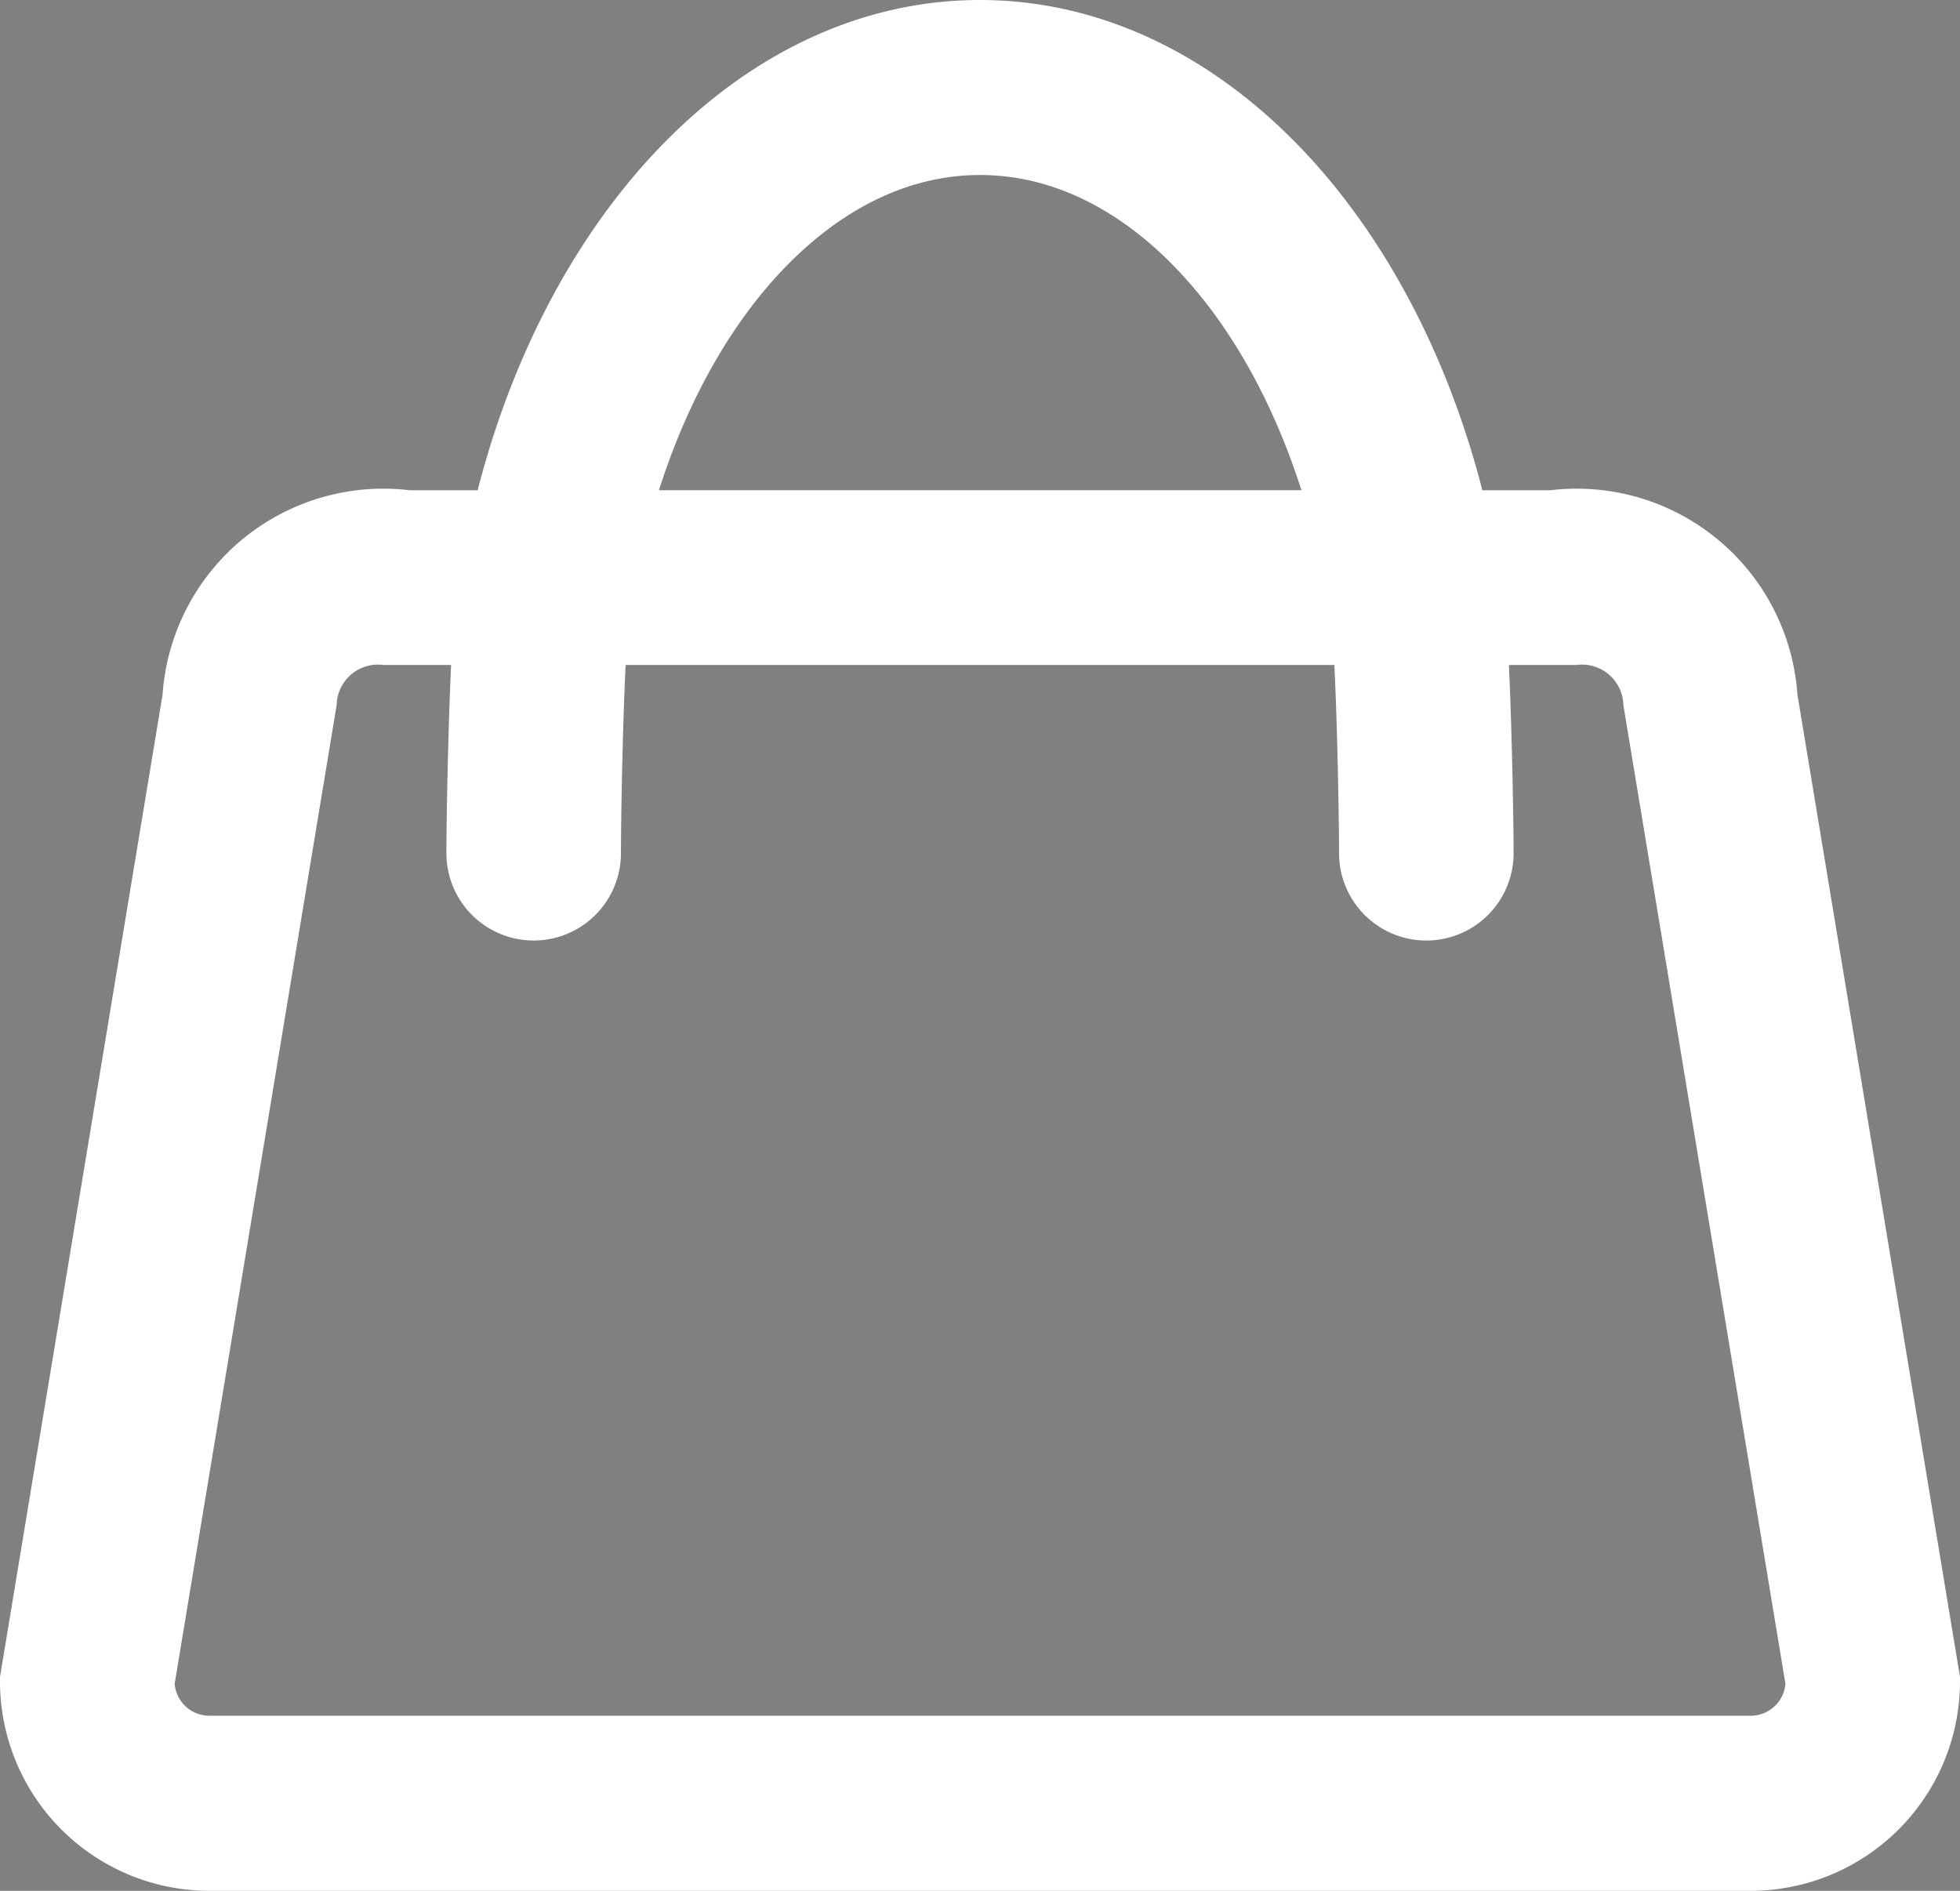 <svg id="shop" xmlns="http://www.w3.org/2000/svg"  viewBox="0 0 21 20.259">
  <rect x="0" y="0" width="21" height="20.259" fill="#808080" stroke="none"/>
  <path d="M19.261,21.259H2.739A1.745,1.745,0,0,1,1,19.508L2.739,9A1.871,1.871,0,0,1,4.86,7.253H6.013C6.668,4.211,8.653,2,11,2s4.332,2.211,4.987,5.253H17.14A1.871,1.871,0,0,1,19.261,9L21,19.508A1.745,1.745,0,0,1,19.261,21.259ZM11,2.875c-1.892,0-3.5,1.829-4.095,4.377H15.1C14.5,4.7,12.893,2.875,11,2.875ZM18.391,9a.943.943,0,0,0-1.03-.875h-1.23c.053.427.086,2.068.086,2.517a.435.435,0,1,1-.87,0c0-.45-.03-2.093-.087-2.517H6.74c-.057.424-.087,2.067-.087,2.517a.435.435,0,1,1-.87,0c0-.449.033-2.09.086-2.517H4.639A.943.943,0,0,0,3.609,9L1.87,19.508a.873.873,0,0,0,.87.875H19.261a.873.873,0,0,0,.87-.875Z" transform="translate(-0.5 -1.5)" stroke="#fff" stroke-width="1" fill-rule="evenodd"/>
</svg>
